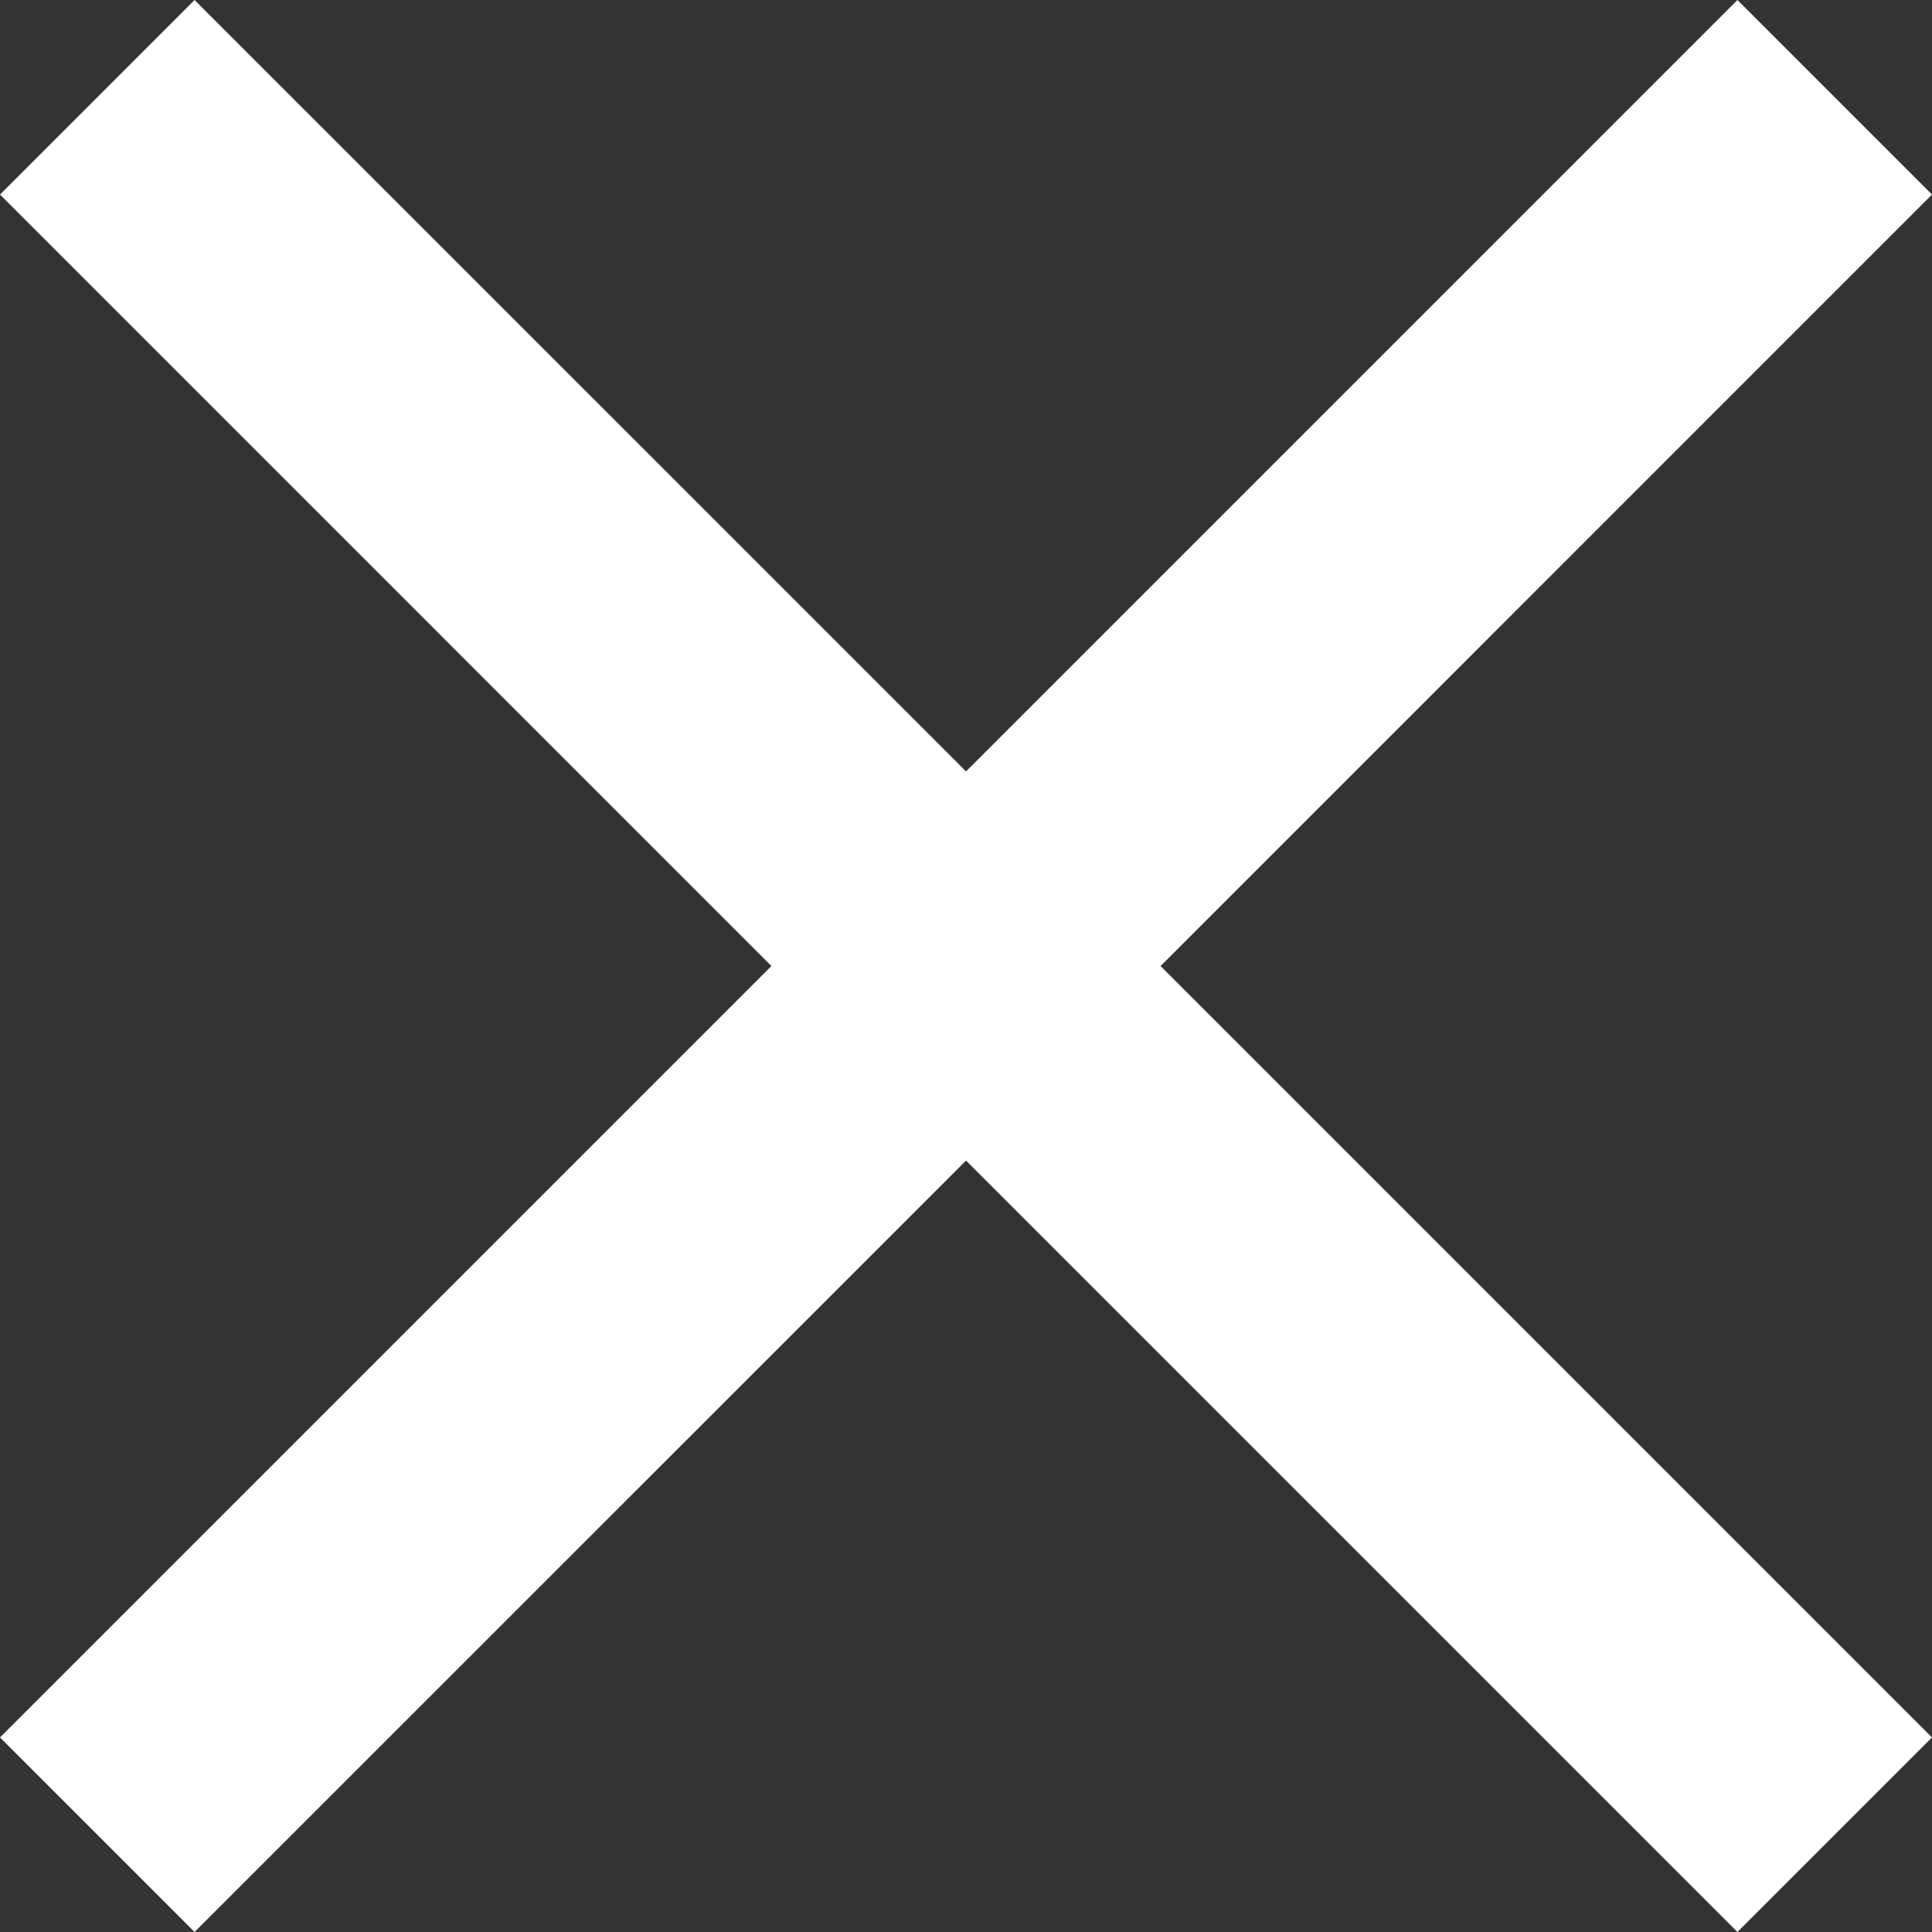 <svg xmlns="http://www.w3.org/2000/svg" width="34.229" height="34.229" viewBox="0 0 34.229 34.229">
  <rect x="0" y="0" width="34.229" height="34.229" fill="#333333" stroke="none"/>
  <path id="Icon_material-close" data-name="Icon material-close" d="M41.729,10.947,38.282,7.5,24.615,21.167,10.947,7.5,7.5,10.947,21.167,24.615,7.5,38.282l3.447,3.447L24.615,28.062,38.282,41.729l3.447-3.447L28.062,24.615Z" transform="translate(-7.5 -7.5)" fill="#fff"/>
</svg>
